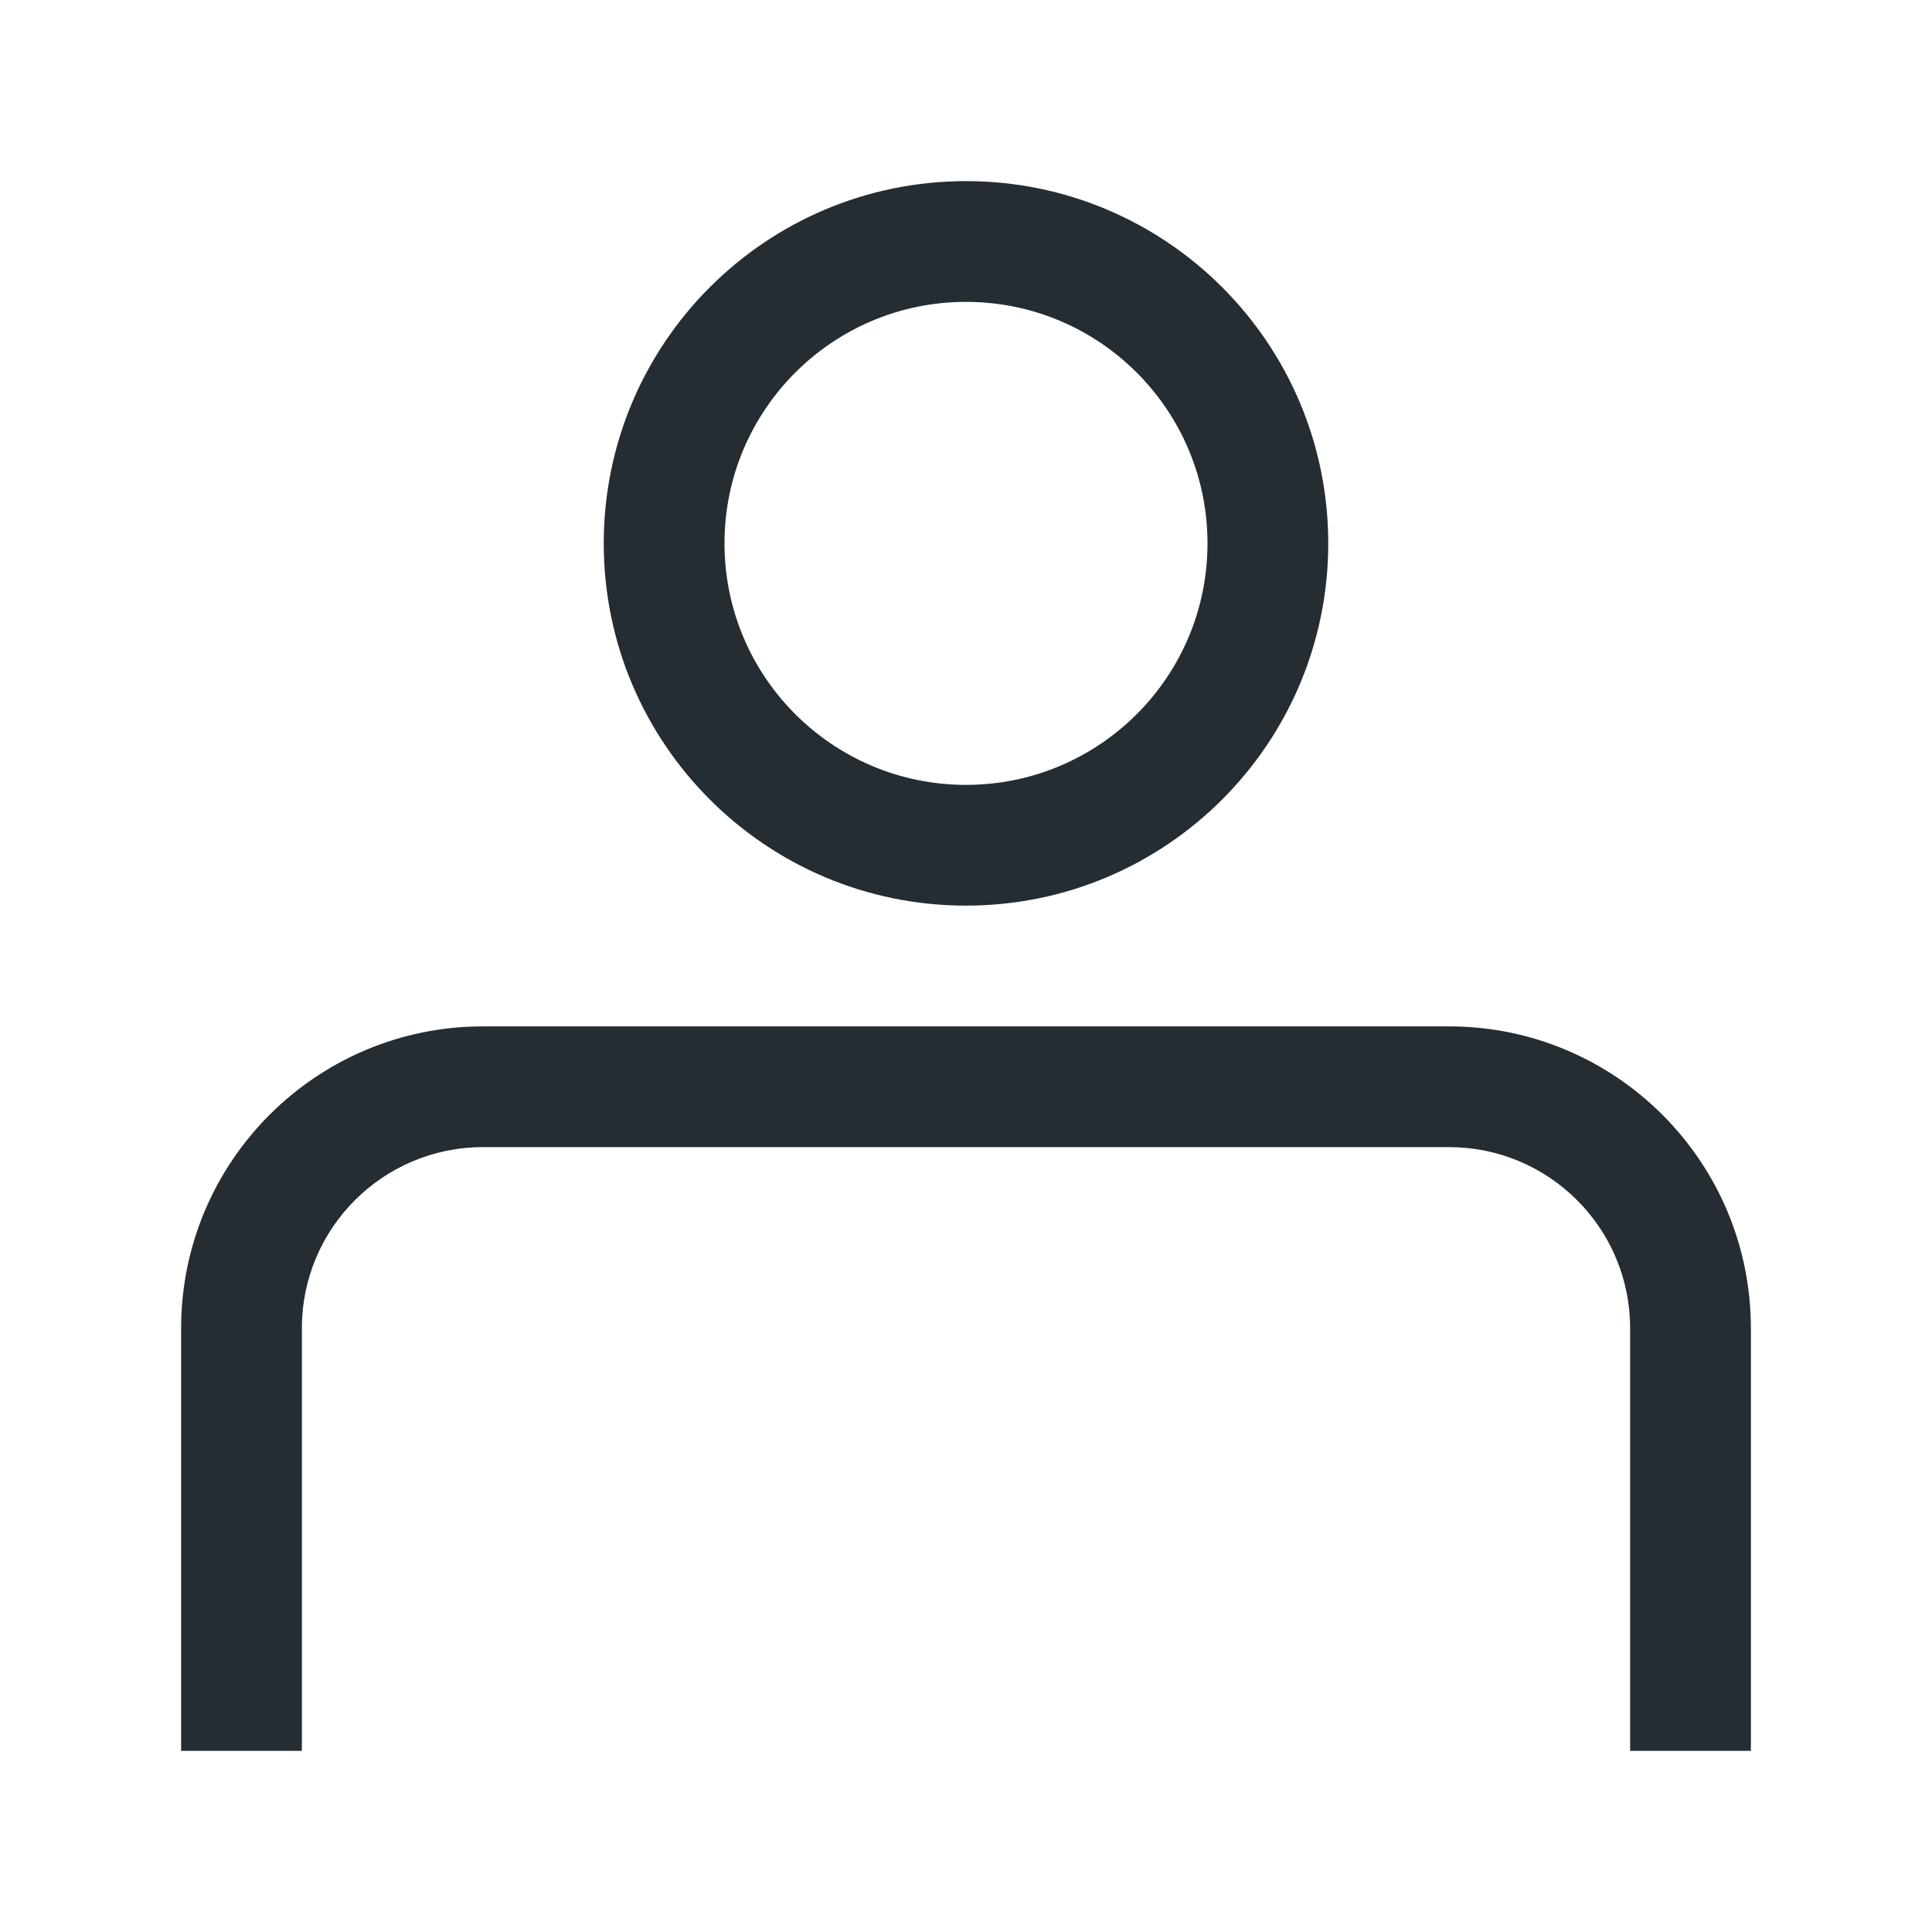 <?xml version="1.0" encoding="UTF-8"?>
<svg width="32px" height="32px" viewBox="0 0 32 32" version="1.1" xmlns="http://www.w3.org/2000/svg" xmlns:xlink="http://www.w3.org/1999/xlink">
    <title>Outlined/UI/account</title>
    <defs>
        <filter id="filter-1">
            <feColorMatrix in="SourceGraphic" type="matrix" values="0 0 0 0 0.624 0 0 0 0 0.659 0 0 0 0 0.694 0 0 0 1 0"></feColorMatrix>
        </filter>
    </defs>
    <g id="2.0" stroke="none" stroke-width="1" fill="none" fill-rule="evenodd">
        <g id="切图规范" transform="translate(-1436, -4728)">
            <g id="Outlined/UI/account" transform="translate(1436, 4728)" filter="url(#filter-1)">
                <g>
                    <path d="M24,17 C26.761,17 29,19.239 29,22 L29,22 L29,29 L27,29 L27,22 C27,20.343 25.657,19 24,19 L24,19 L8,19 C6.343,19 5,20.343 5,22 L5,22 L5,29 L3,29 L3,22 C3,19.239 5.239,17 8,17 L8,17 Z M16,3 C19.314,3 22,5.686 22,9 C22,12.314 19.314,15 16,15 C12.686,15 10,12.314 10,9 C10,5.686 12.686,3 16,3 Z M16,5 C13.791,5 12,6.791 12,9 C12,11.209 13.791,13 16,13 C18.209,13 20,11.209 20,9 C20,6.791 18.209,5 16,5 Z" id="Style" fill="#252C32"></path>
                </g>
            </g>
        </g>
    </g>
</svg>